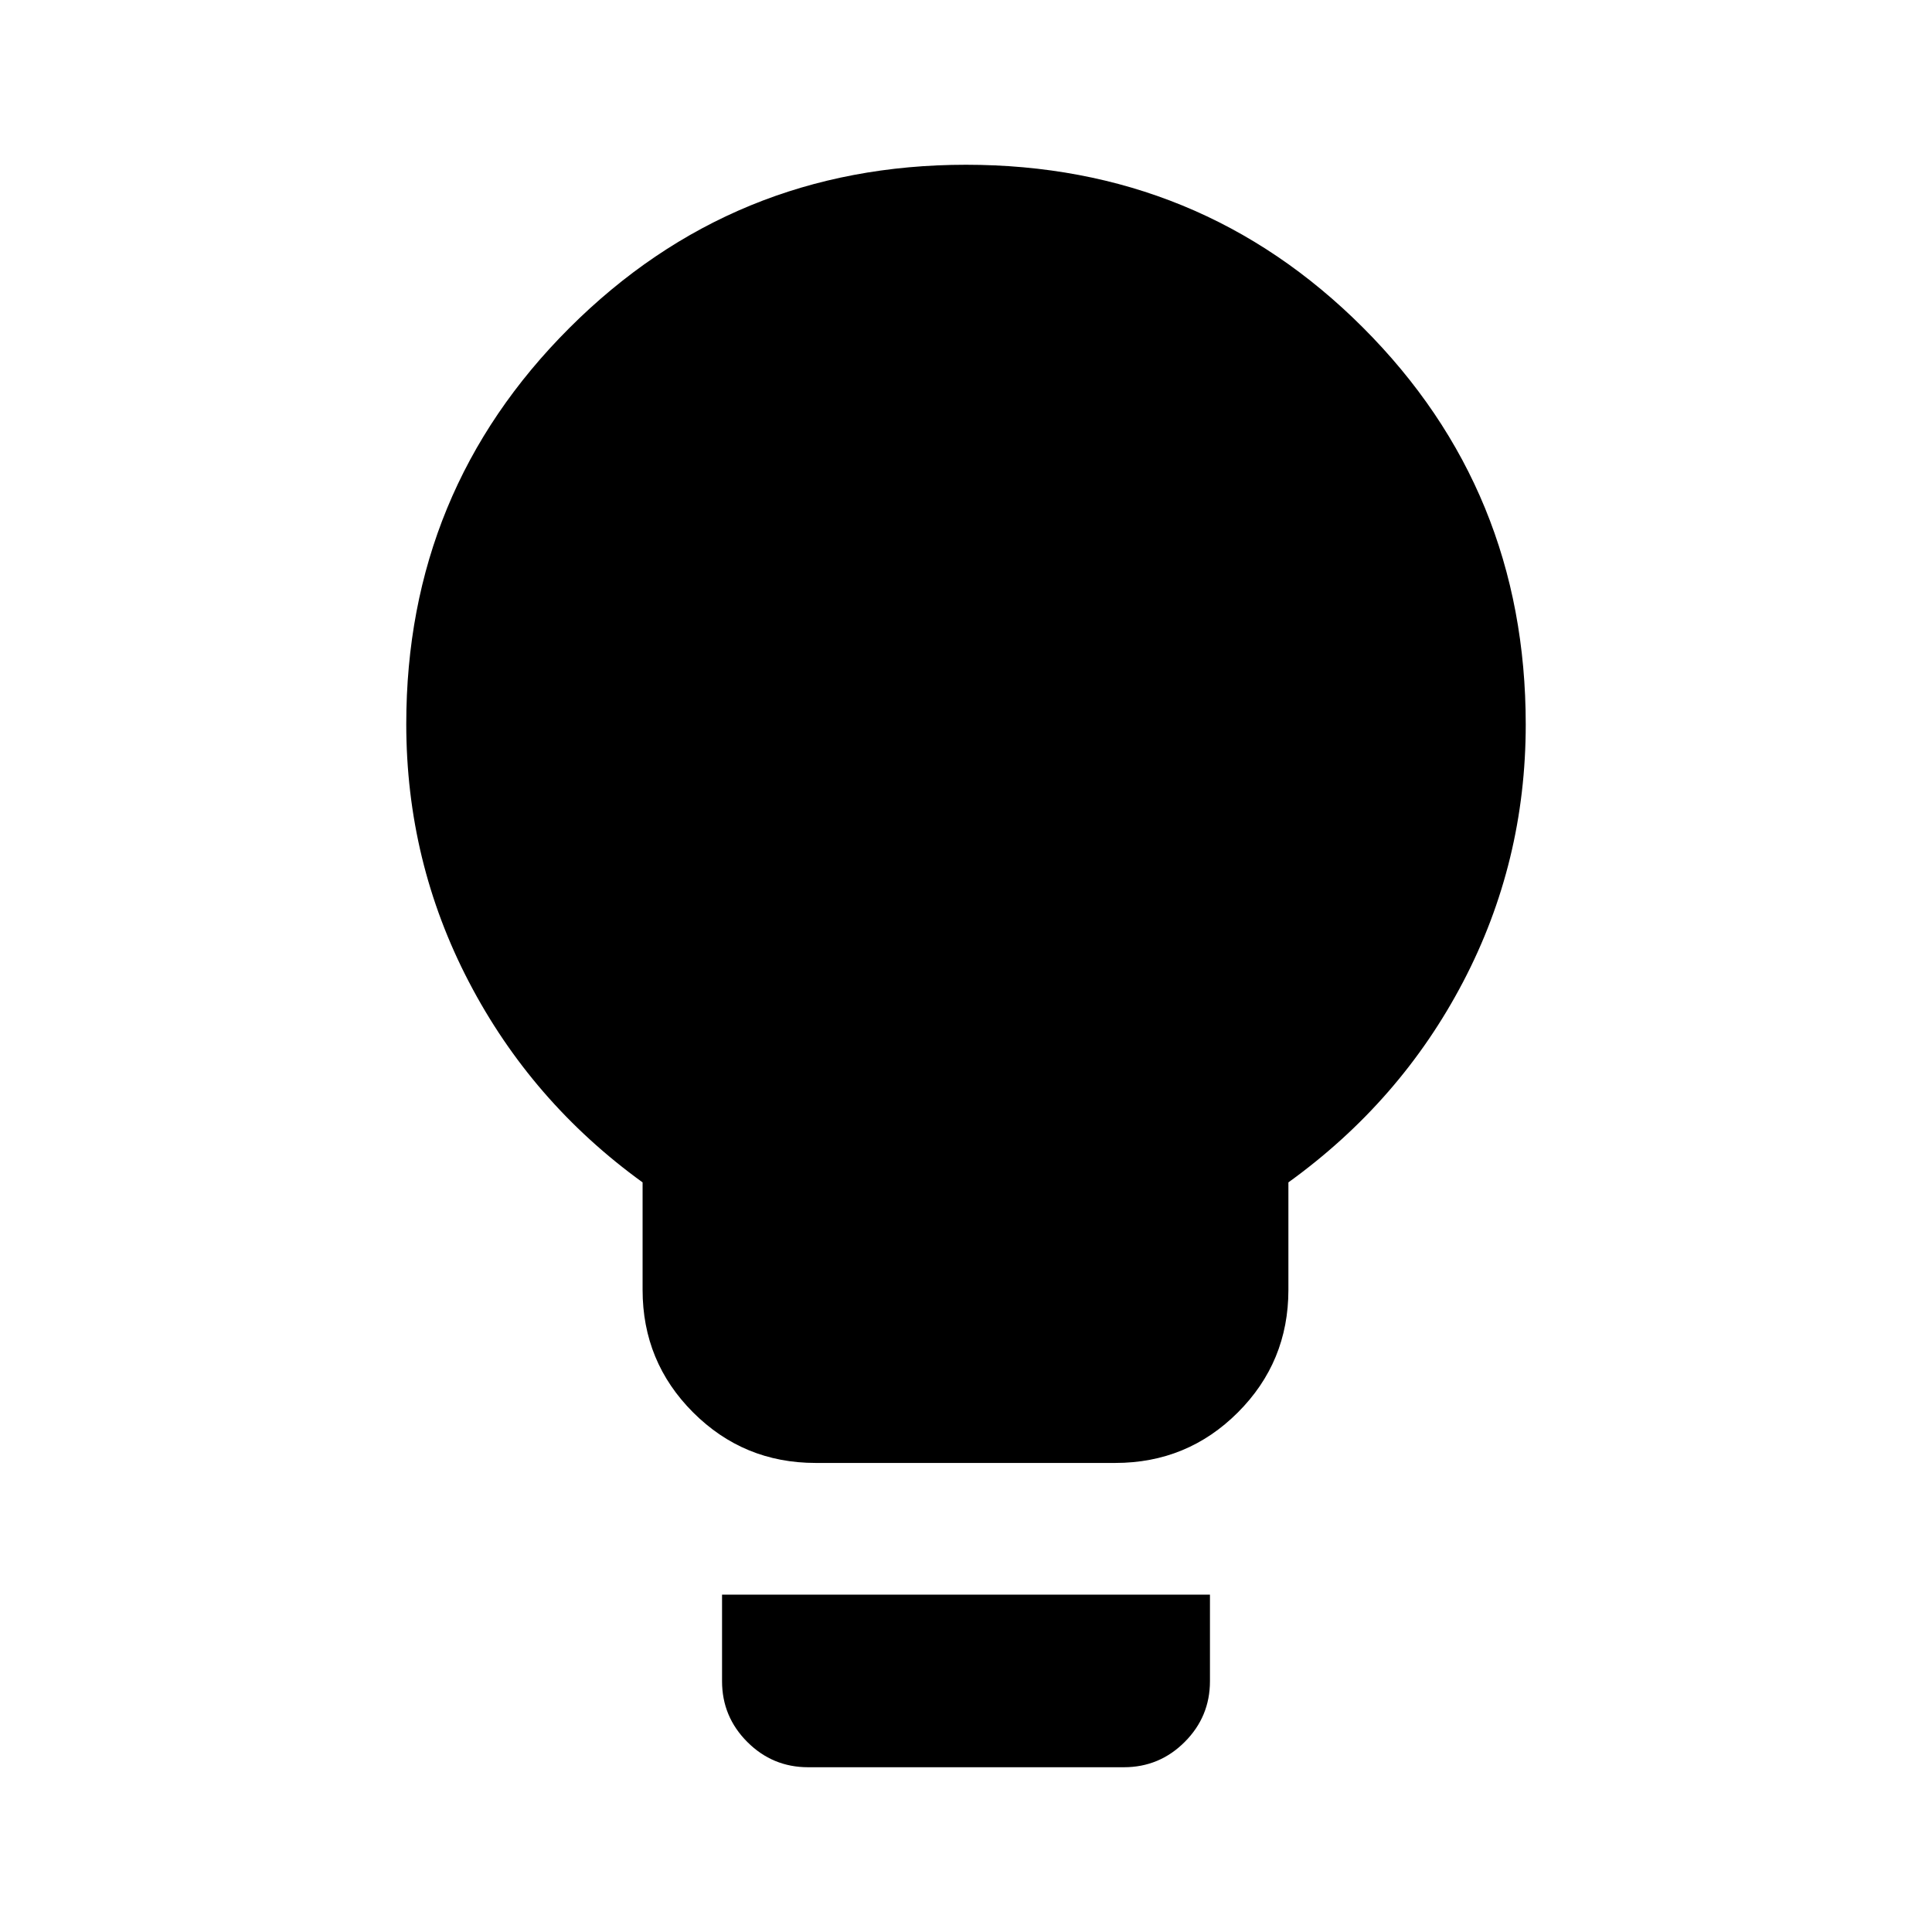 <svg xmlns="http://www.w3.org/2000/svg" height="24" viewBox="0 -960 960 960" width="24"><path d="M405.3-233.07q-35.78 0-60.89-25.1-25.11-25.11-25.11-60.9v-53.41q-55.21-39.93-86.32-99.64-31.11-59.71-31.11-128.14 0-115.85 81.14-196.86 81.14-81.01 196.99-81.01 116.35 0 197.24 80.89 80.89 80.89 80.89 197.24 0 68.43-31.11 127.88-31.11 59.45-86.82 99.64v53.41q0 35.79-25.11 60.9-25.11 25.1-60.89 25.1H405.3Zm-3.76 151.2q-17.65 0-30.2-12.55-12.56-12.56-12.56-30.21v-43h242.44v43q0 17.65-12.56 30.21-12.55 12.55-30.2 12.55H401.54Z"/></svg>